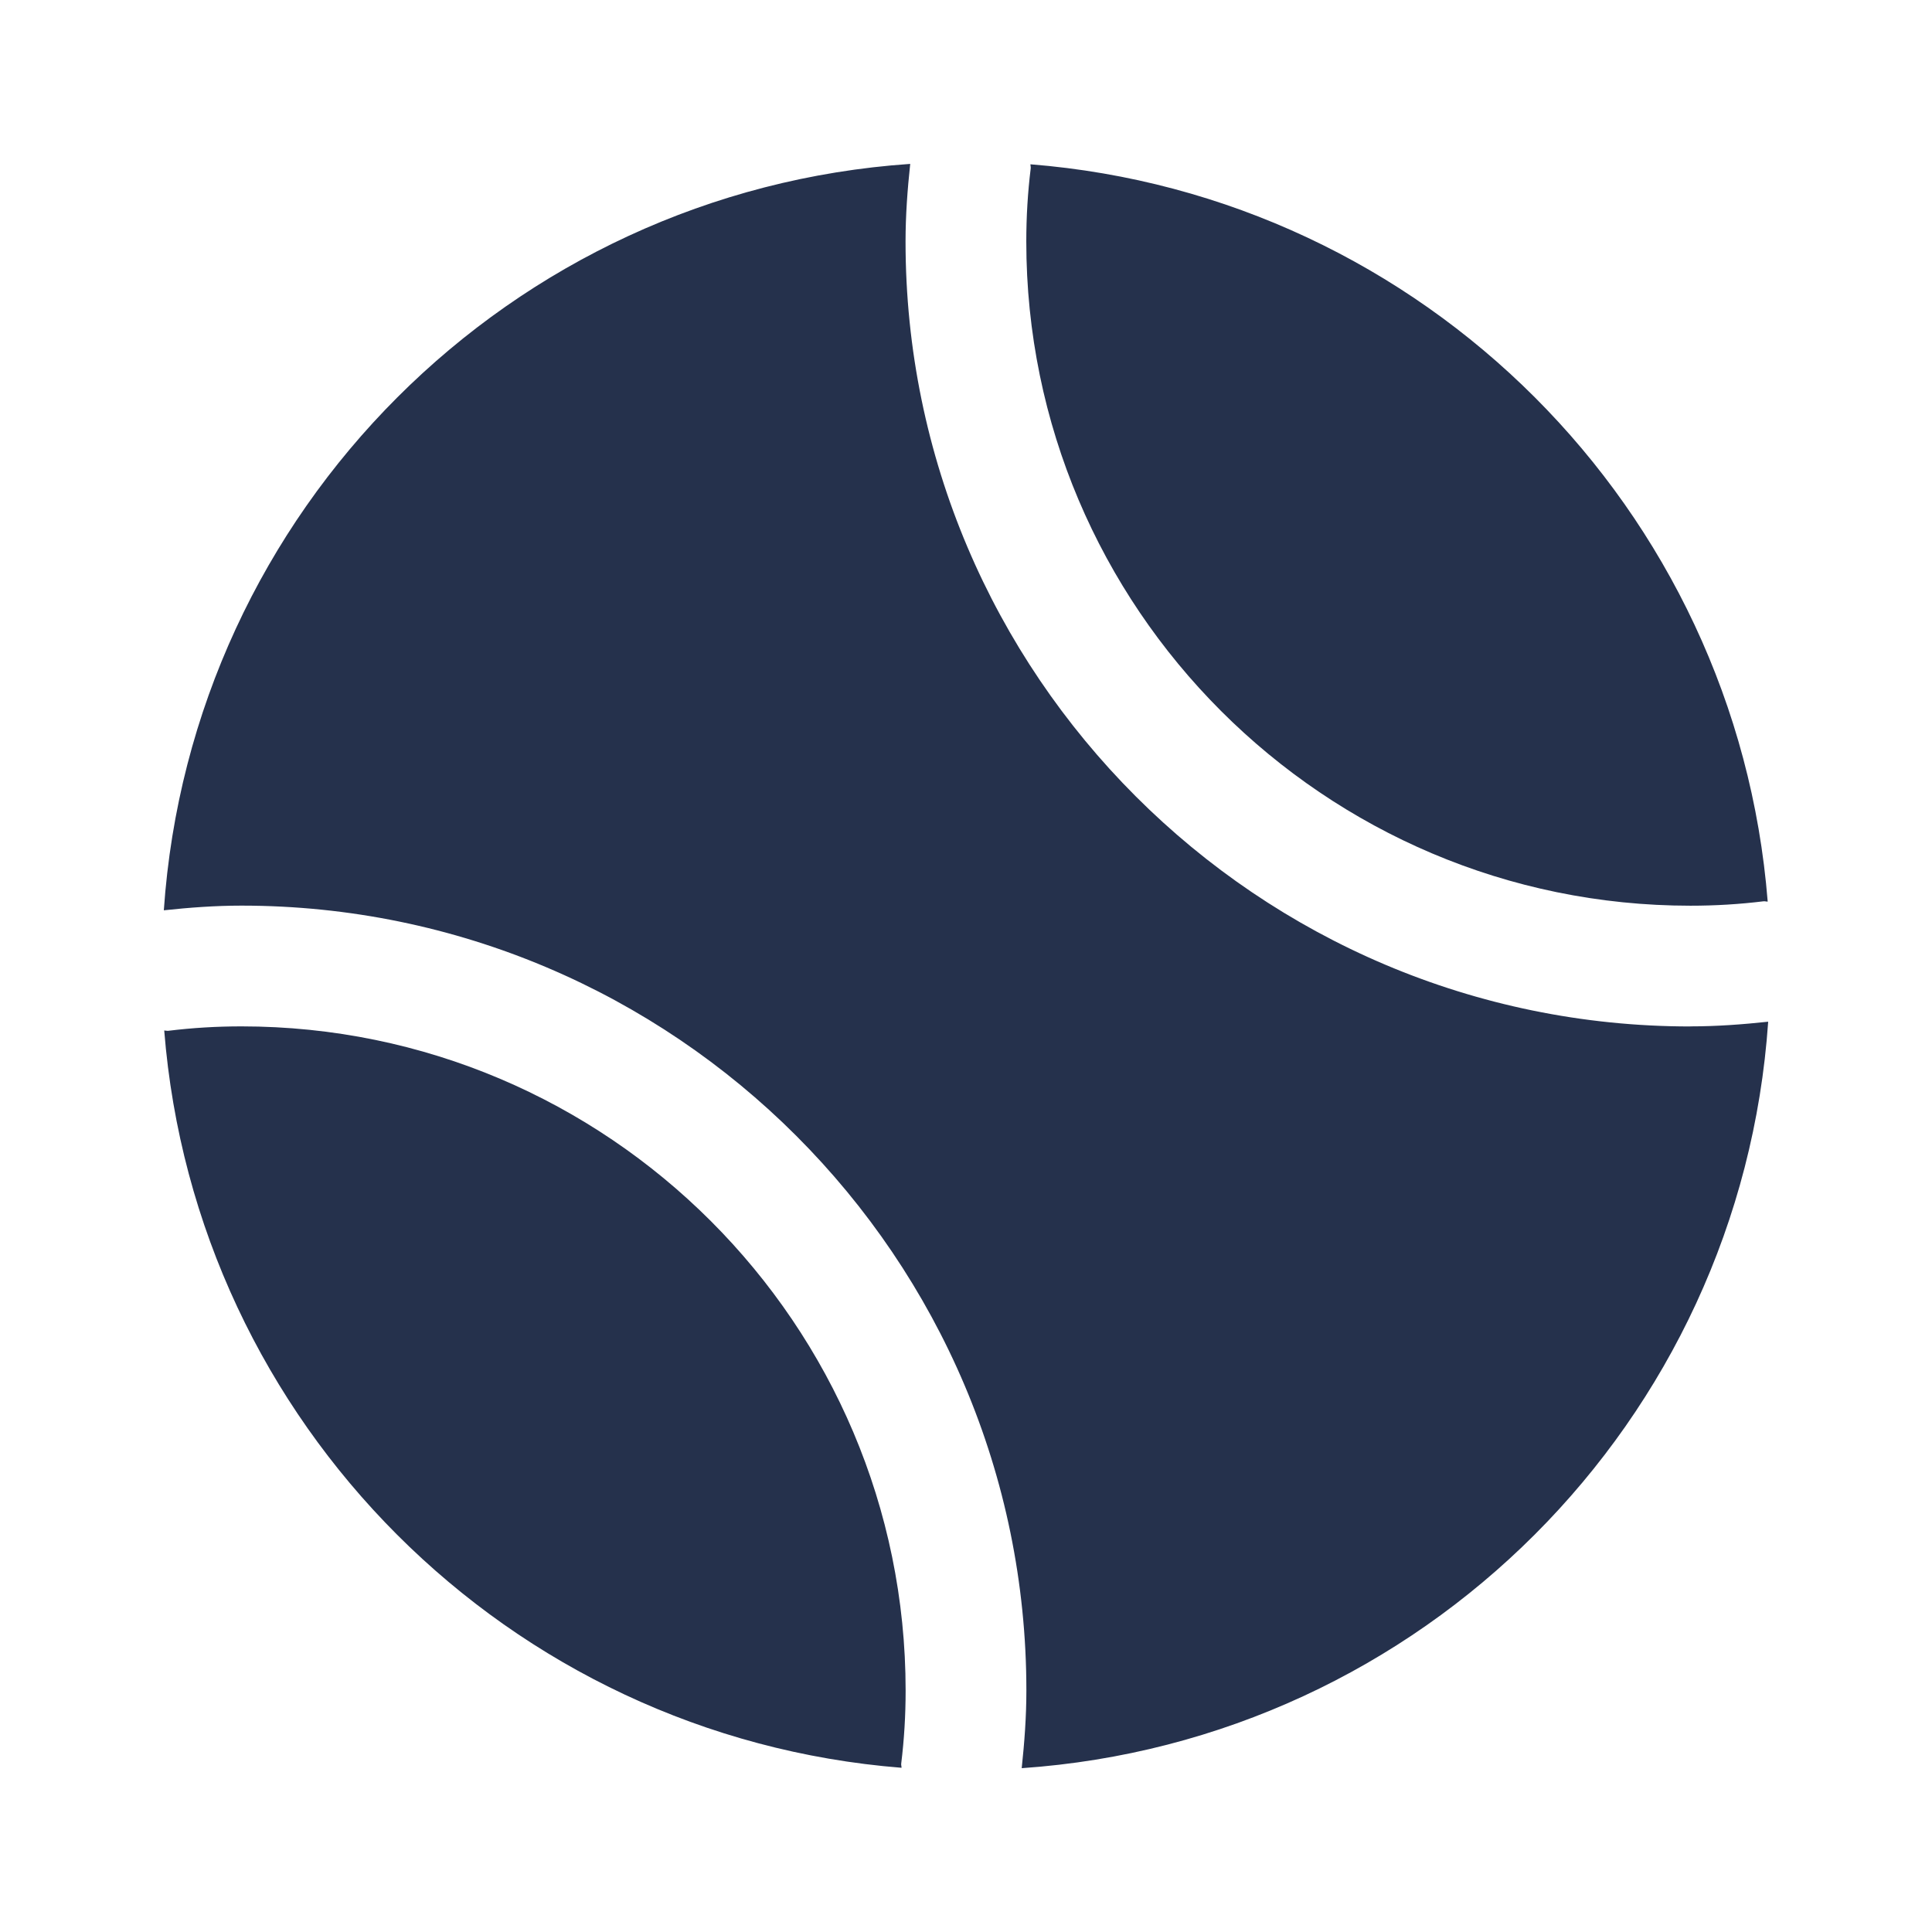 <?xml version="1.0" encoding="UTF-8"?>
<svg id="Layer_6" data-name="Layer 6" xmlns="http://www.w3.org/2000/svg" viewBox="0 0 24 24">
  <defs>
    <style>
      .cls-1 {
        fill: #25314c;
      }
    </style>
  </defs>
  <path id="tennis-ball" class="cls-1" d="m11.199,21.96c-4.883-.388-8.771-4.277-9.159-9.159.017,0,.033.006.05.004.3-.037.601-.055.91-.055,4.549,0,8.25,3.701,8.25,8.25,0,.309-.018.609-.055.91-.002.017.005.033.004.05Zm1.605-19.869c-.037.3-.055.601-.055.91,0,4.549,3.701,8.25,8.25,8.25.309,0,.609-.018.91-.055.017-.002.033.005.05.004-.388-4.883-4.276-8.771-9.159-9.159,0,.017.006.033.004.05Zm8.195,10.66c-5.376,0-9.75-4.374-9.75-9.75,0-.328.024-.646.058-.965C6.339,2.376,2.376,6.339,2.035,11.308c.319-.034.637-.058.965-.058,5.376,0,9.75,4.374,9.75,9.75,0,.328-.024.646-.058.965,4.969-.341,8.932-4.304,9.273-9.273-.319.034-.637.058-.965.058Z"/>
</svg>